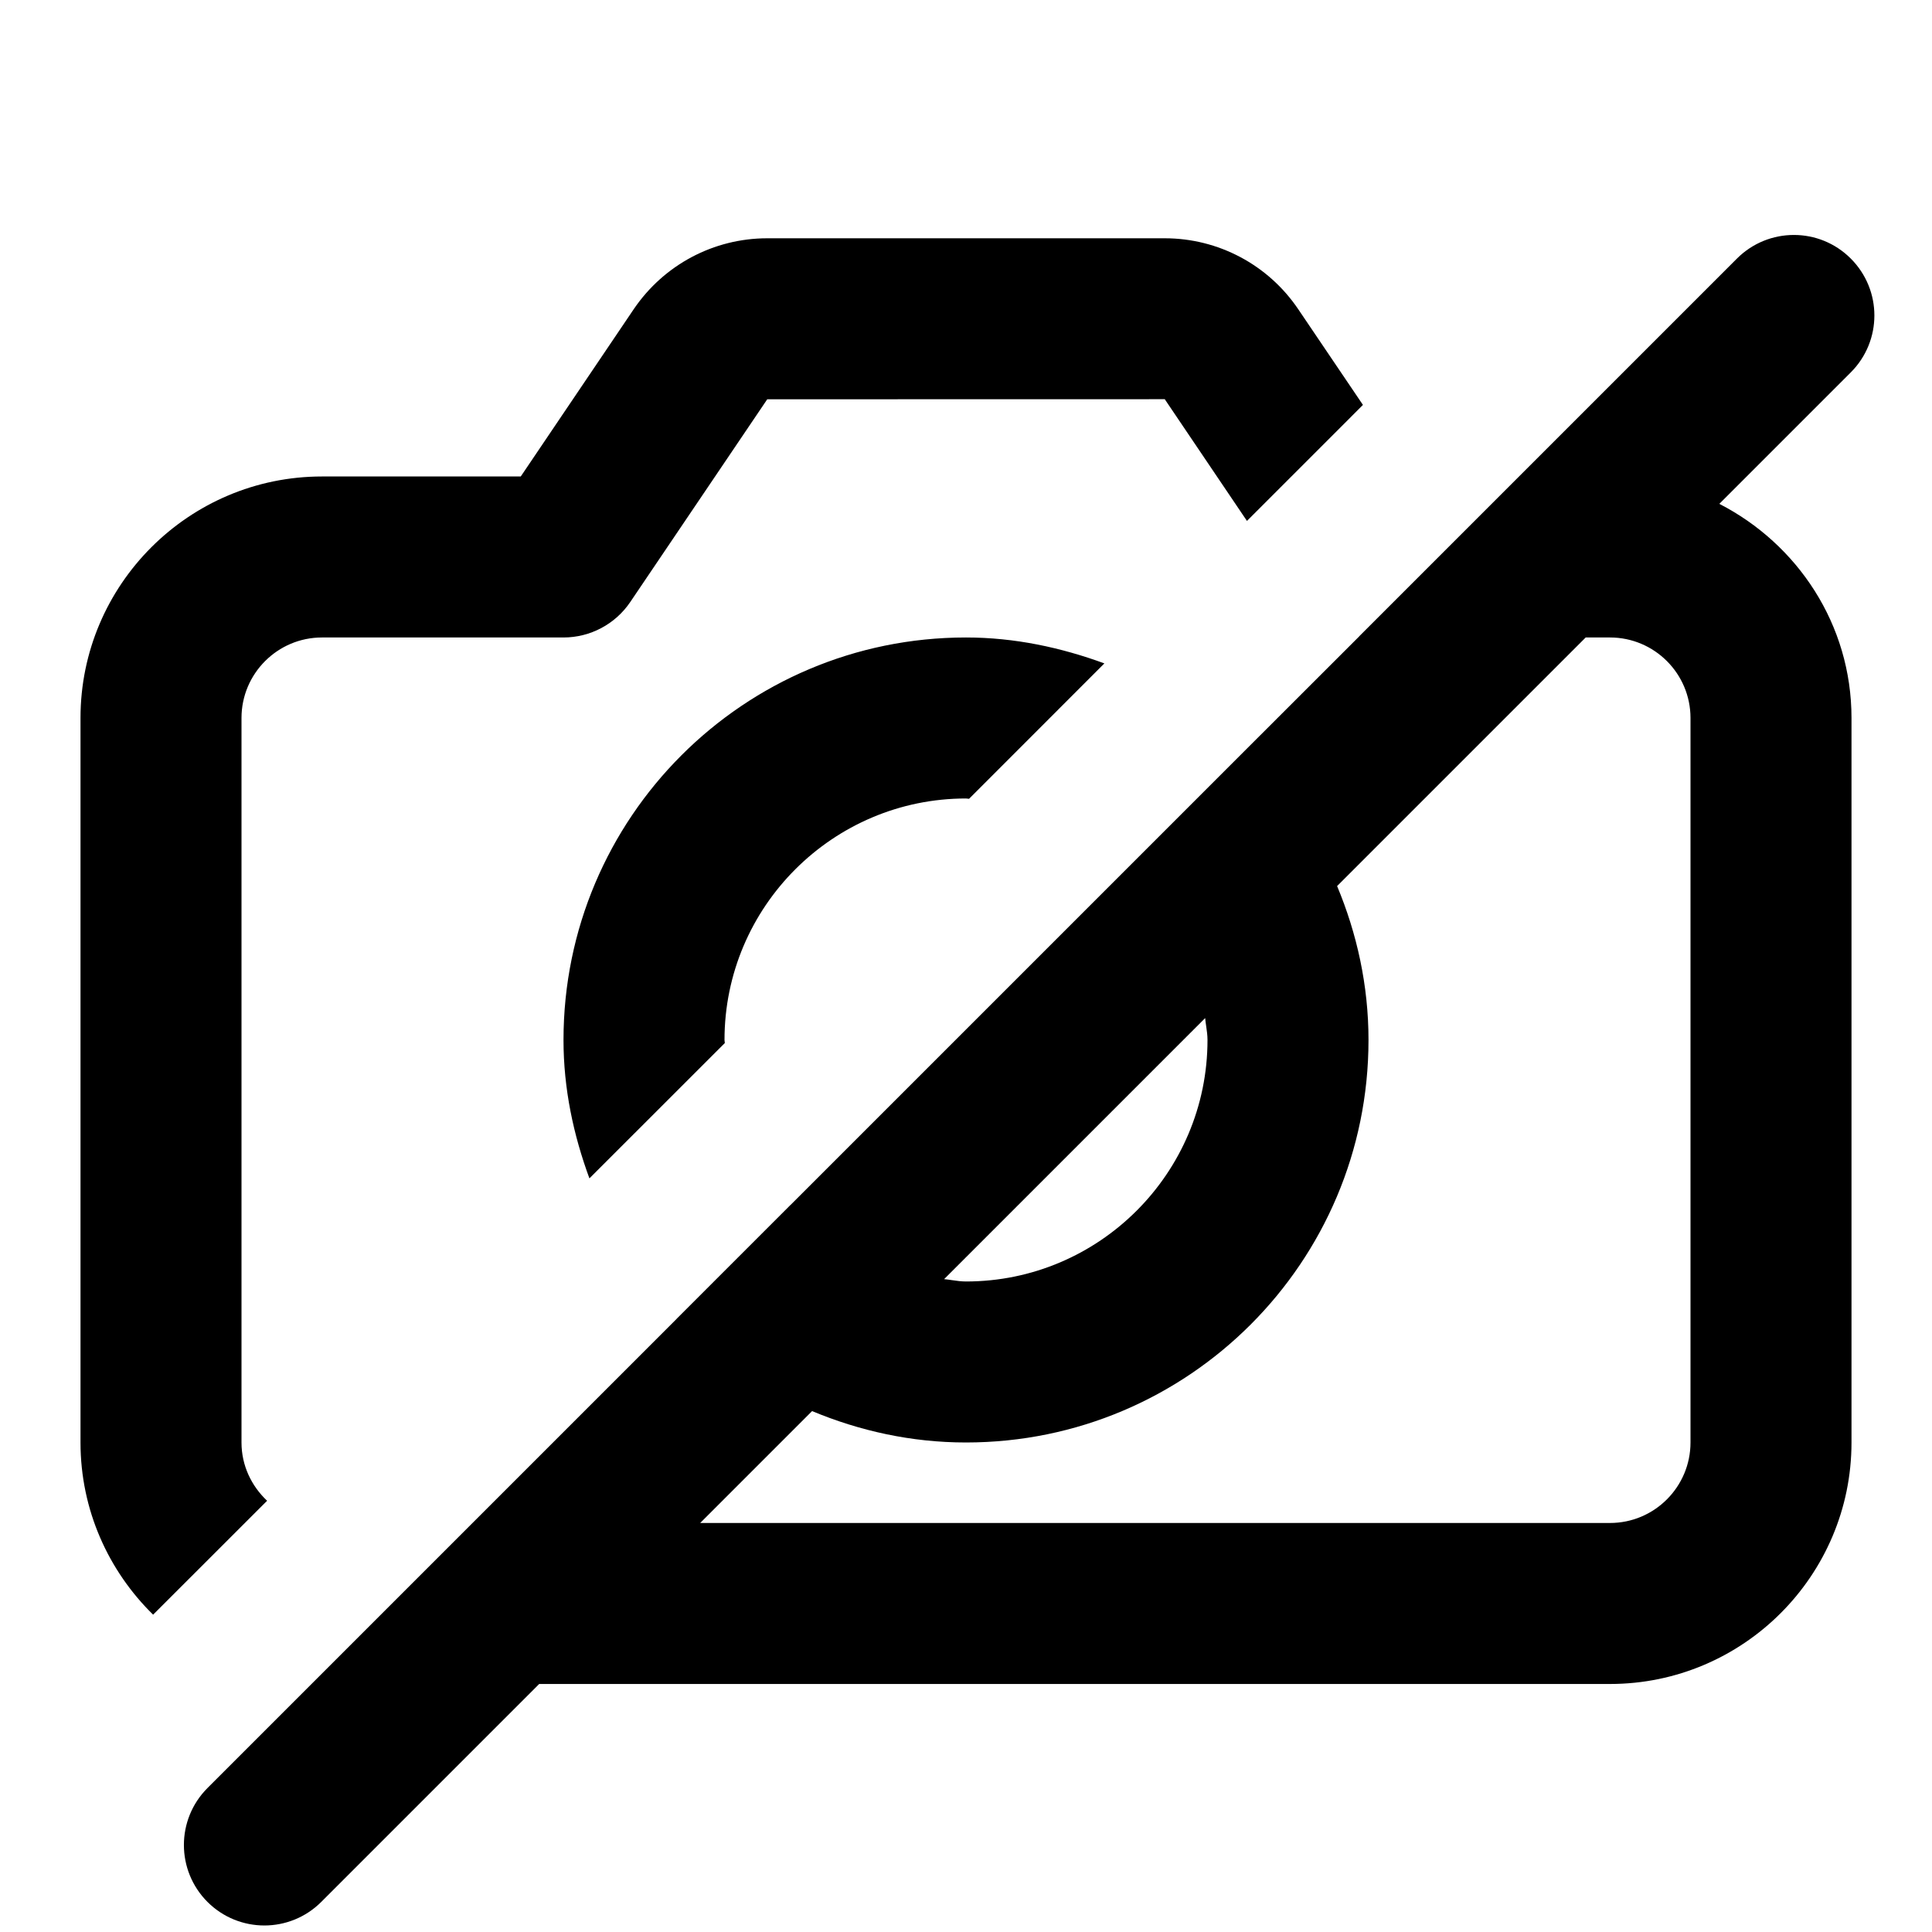 <svg width="24" height="24" viewBox="0 0 24 24" fill="none" xmlns="http://www.w3.org/2000/svg">
<path fill-rule="evenodd" clip-rule="evenodd" d="M21 17.919C21 18.47 20.552 18.919 20 18.919H8.698L10.088 17.529C10.678 17.775 11.32 17.919 12 17.919C14.762 17.919 17 15.68 17 12.919C17 12.24 16.856 11.596 16.61 11.007L19.698 7.919H20C20.552 7.919 21 8.368 21 8.919V17.919ZM14.984 12.75L14.984 12.75C14.992 12.805 15 12.861 15 12.919C15 14.573 13.654 15.919 12 15.919C11.941 15.919 11.885 15.911 11.83 15.903L11.83 15.903C11.796 15.898 11.762 15.893 11.728 15.89L14.971 12.647C14.974 12.682 14.979 12.716 14.984 12.75ZM21.358 6.259L22.991 4.626C23.382 4.235 23.382 3.603 22.991 3.212C22.601 2.821 21.968 2.821 21.577 3.212L18.87 5.919L16.884 7.905H16.885L15.464 9.325L14.049 10.74L9.821 14.968H9.82L8.405 16.383H8.406L5.87 18.919L3.882 20.907L2.577 22.212C2.187 22.603 2.187 23.235 2.577 23.626C2.772 23.821 3.028 23.919 3.284 23.919C3.54 23.919 3.796 23.821 3.991 23.626L6.698 20.919H20C21.654 20.919 23 19.573 23 17.919V8.919C23 7.756 22.328 6.757 21.358 6.259ZM3 17.919V8.919C3 8.368 3.448 7.919 4 7.919H7C7.332 7.919 7.643 7.754 7.829 7.479L9.531 4.96L14.469 4.959L15.49 6.471L16.931 5.03L16.125 3.838C15.752 3.288 15.133 2.96 14.469 2.96H9.531C8.867 2.96 8.248 3.288 7.873 3.84L6.469 5.919H4C2.346 5.919 1 7.265 1 8.919V17.919C1 18.757 1.347 19.514 1.902 20.058L3.318 18.643C3.124 18.46 3 18.206 3 17.919ZM12.019 9.921C12.013 9.92 12.007 9.919 12 9.919C10.346 9.919 9 11.265 9 12.919C9 12.925 9.001 12.932 9.002 12.938C9.003 12.944 9.004 12.95 9.004 12.957L7.322 14.638C7.124 14.1 7 13.526 7 12.919C7 10.158 9.238 7.919 12 7.919C12.606 7.919 13.181 8.044 13.719 8.241L12.038 9.923C12.031 9.923 12.025 9.922 12.019 9.921Z" fill="black"/>
</svg>
